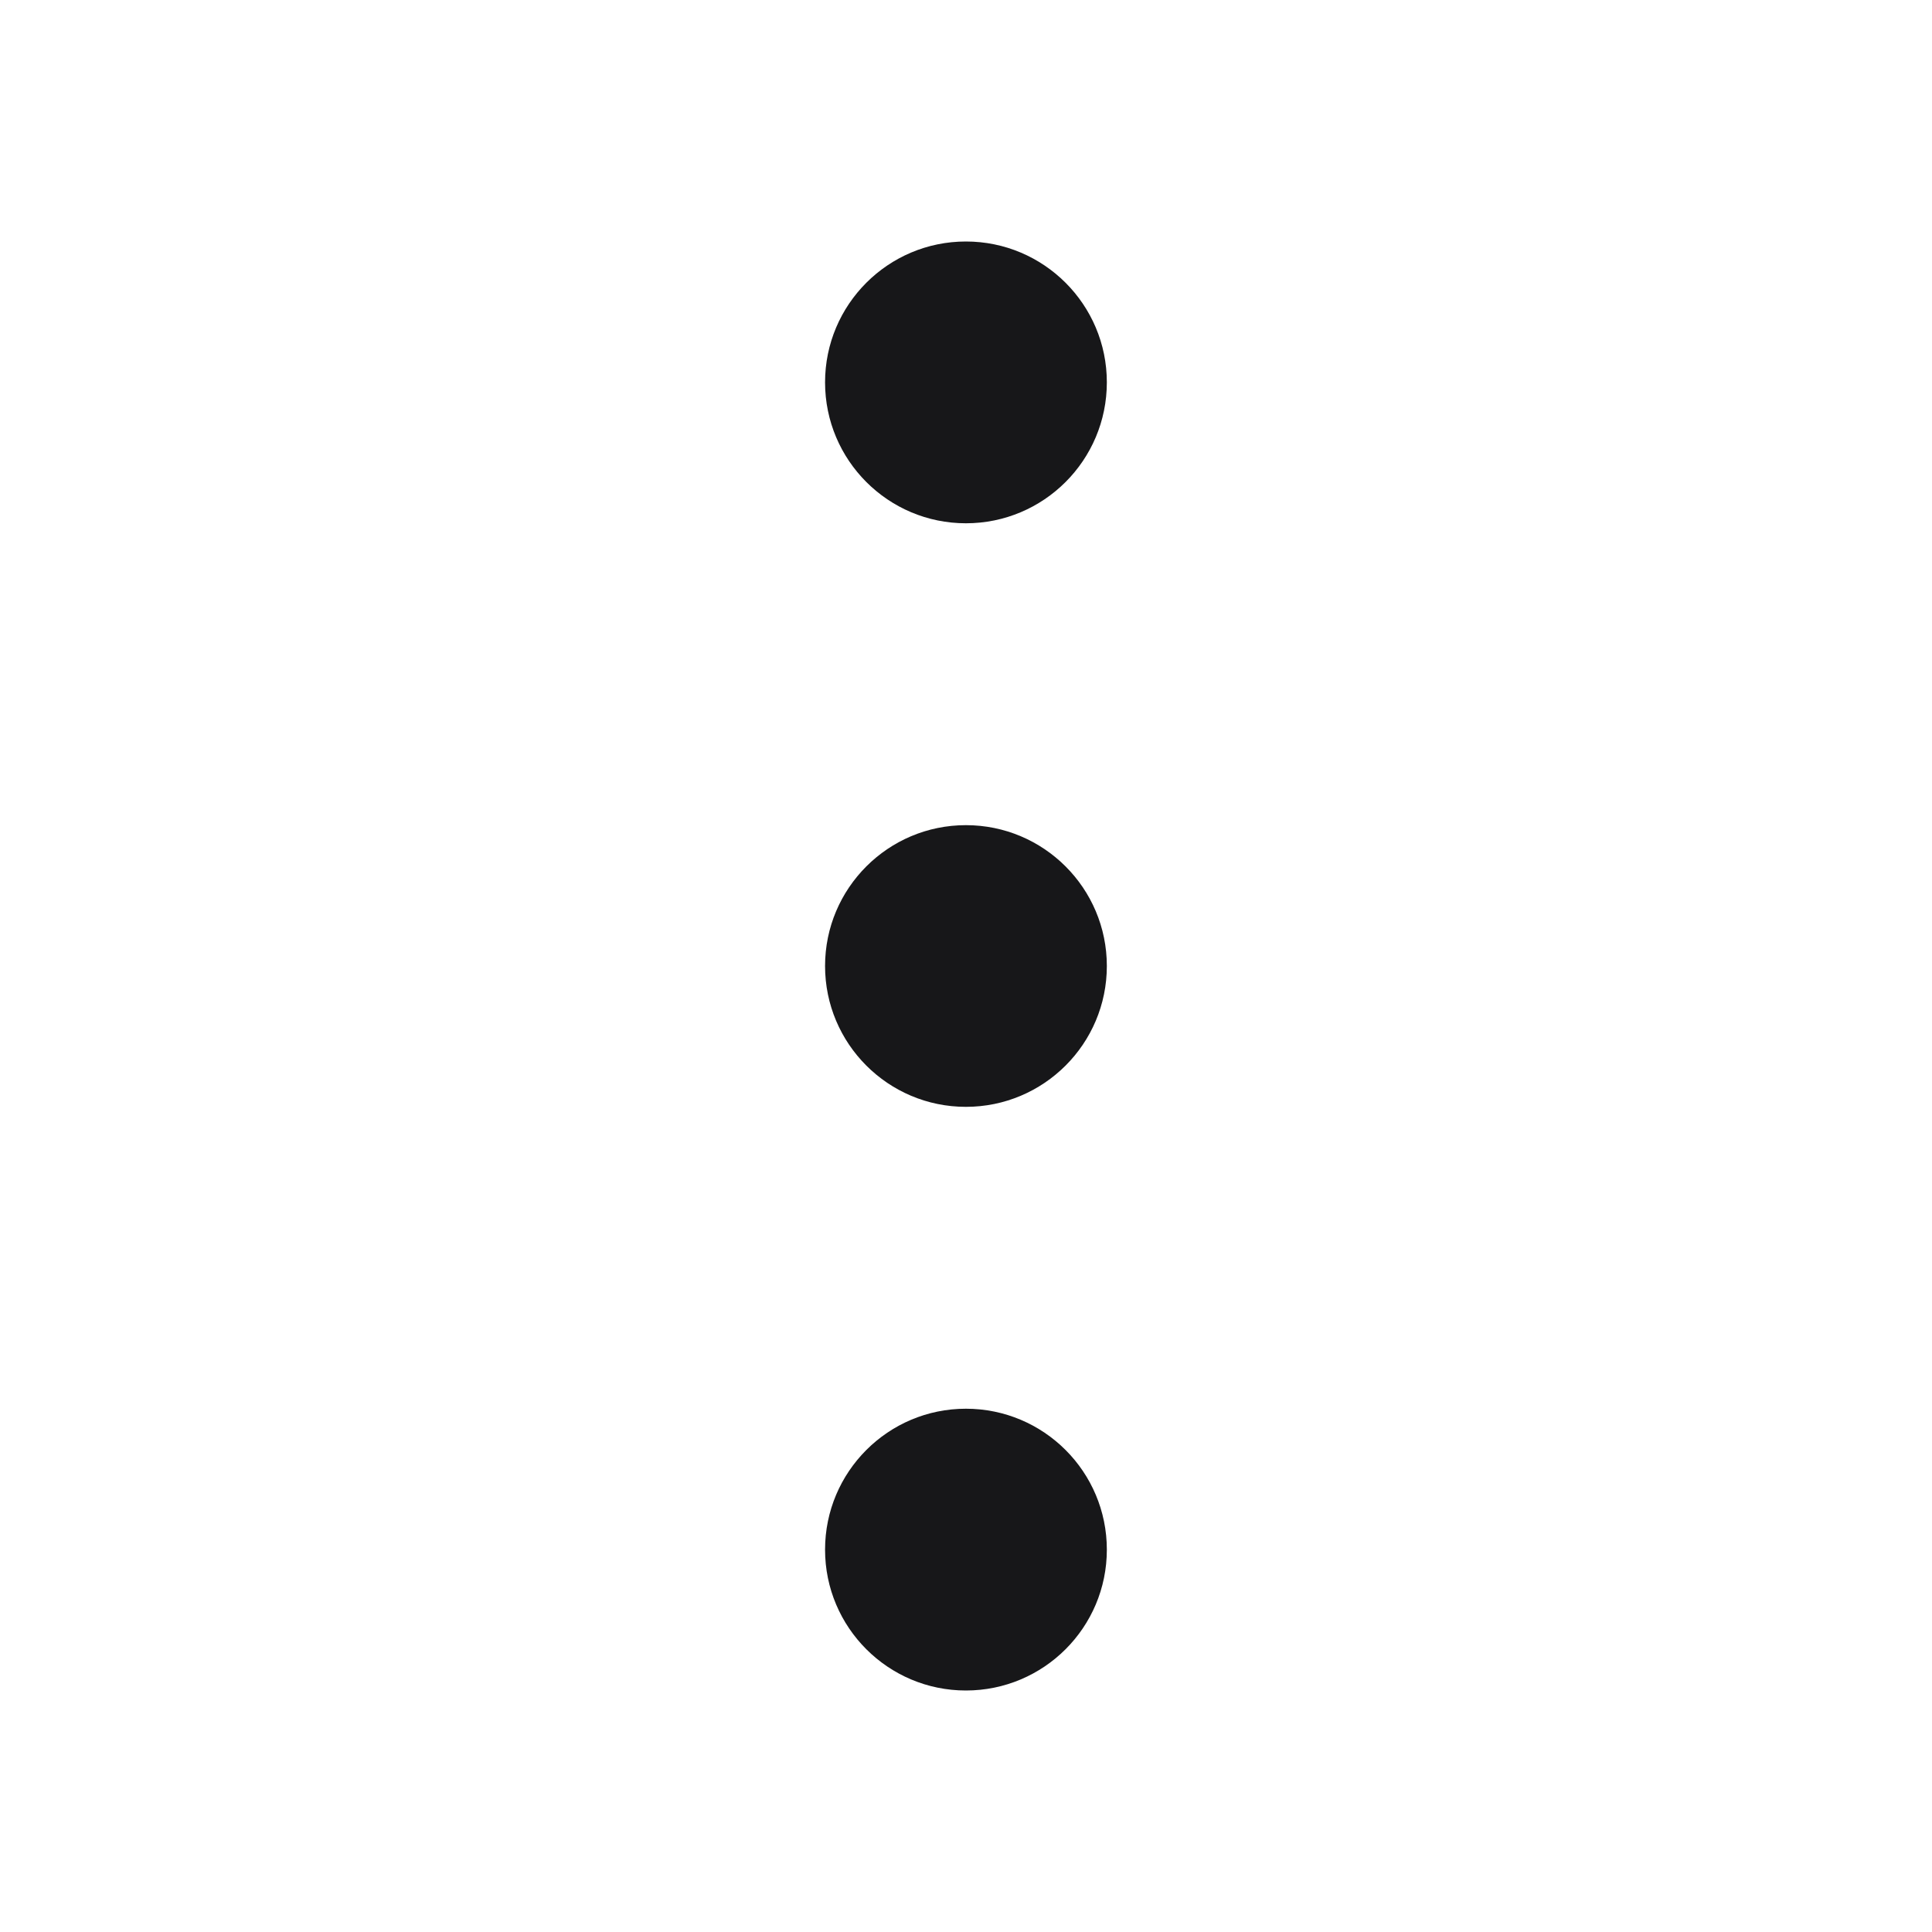 <svg xmlns="http://www.w3.org/2000/svg" width="20" height="20" viewBox="0 0 20 20" fill="none">
<path d="M11.458 3.958C11.458 4.764 10.805 5.417 9.999 5.417C9.194 5.417 8.541 4.764 8.541 3.958C8.541 3.153 9.194 2.5 9.999 2.5C10.805 2.5 11.458 3.153 11.458 3.958Z" fill="#171719"/>
<path d="M11.458 10C11.458 10.805 10.805 11.458 9.999 11.458C9.194 11.458 8.541 10.805 8.541 10C8.541 9.195 9.194 8.542 9.999 8.542C10.805 8.542 11.458 9.195 11.458 10Z" fill="#171719"/>
<path d="M9.999 17.5C10.805 17.5 11.458 16.847 11.458 16.042C11.458 15.236 10.805 14.583 9.999 14.583C9.194 14.583 8.541 15.236 8.541 16.042C8.541 16.847 9.194 17.5 9.999 17.5Z" fill="#171719"/>
</svg>